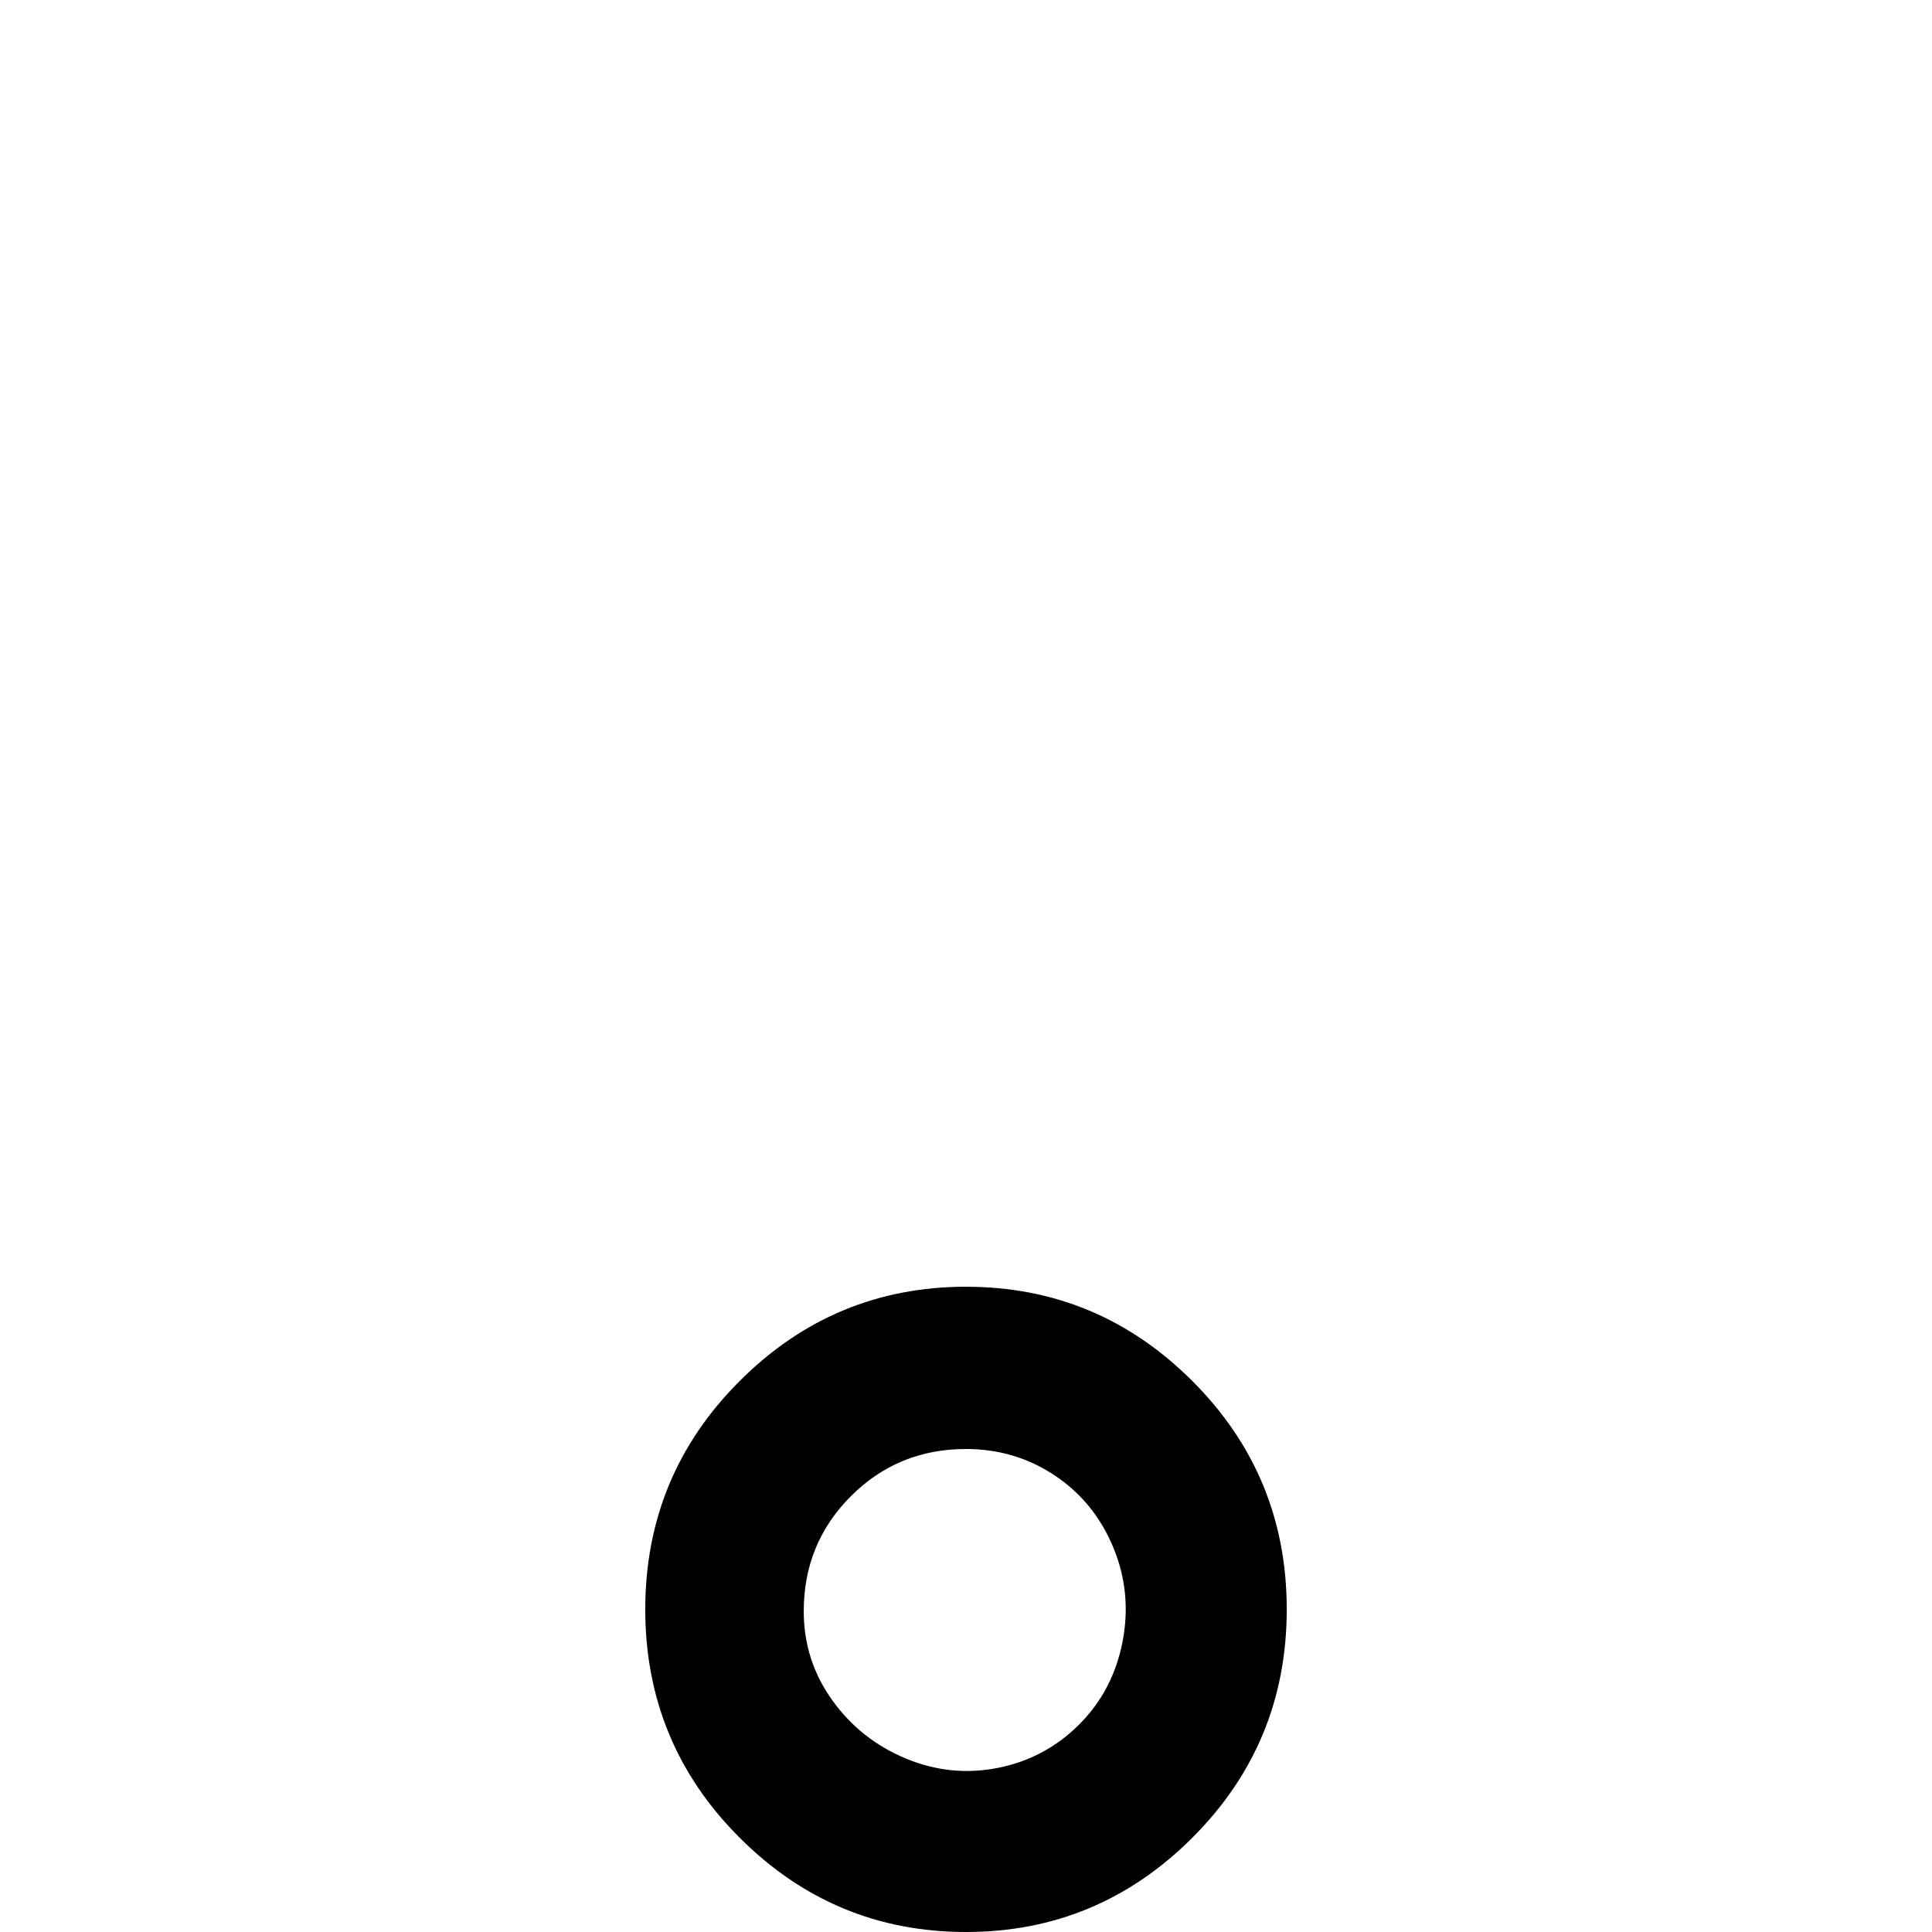 <svg xmlns="http://www.w3.org/2000/svg" viewBox="0 -512 512 512">
	<path fill="#000000" d="M256 -128Q269 -128 279.5 -121Q290 -114 295 -102Q300 -90 297.5 -77Q295 -64 286 -55Q277 -46 264.5 -43.5Q252 -41 240 -46Q228 -51 220.5 -61.5Q213 -72 213 -85Q213 -103 225.5 -115.5Q238 -128 256 -128ZM256 -171Q221 -171 196 -146Q171 -121 171 -85.5Q171 -50 196 -25Q221 0 256 0Q291 0 316 -25Q341 -50 341 -85.5Q341 -121 316 -146Q291 -171 256 -171Z"/>
</svg>
